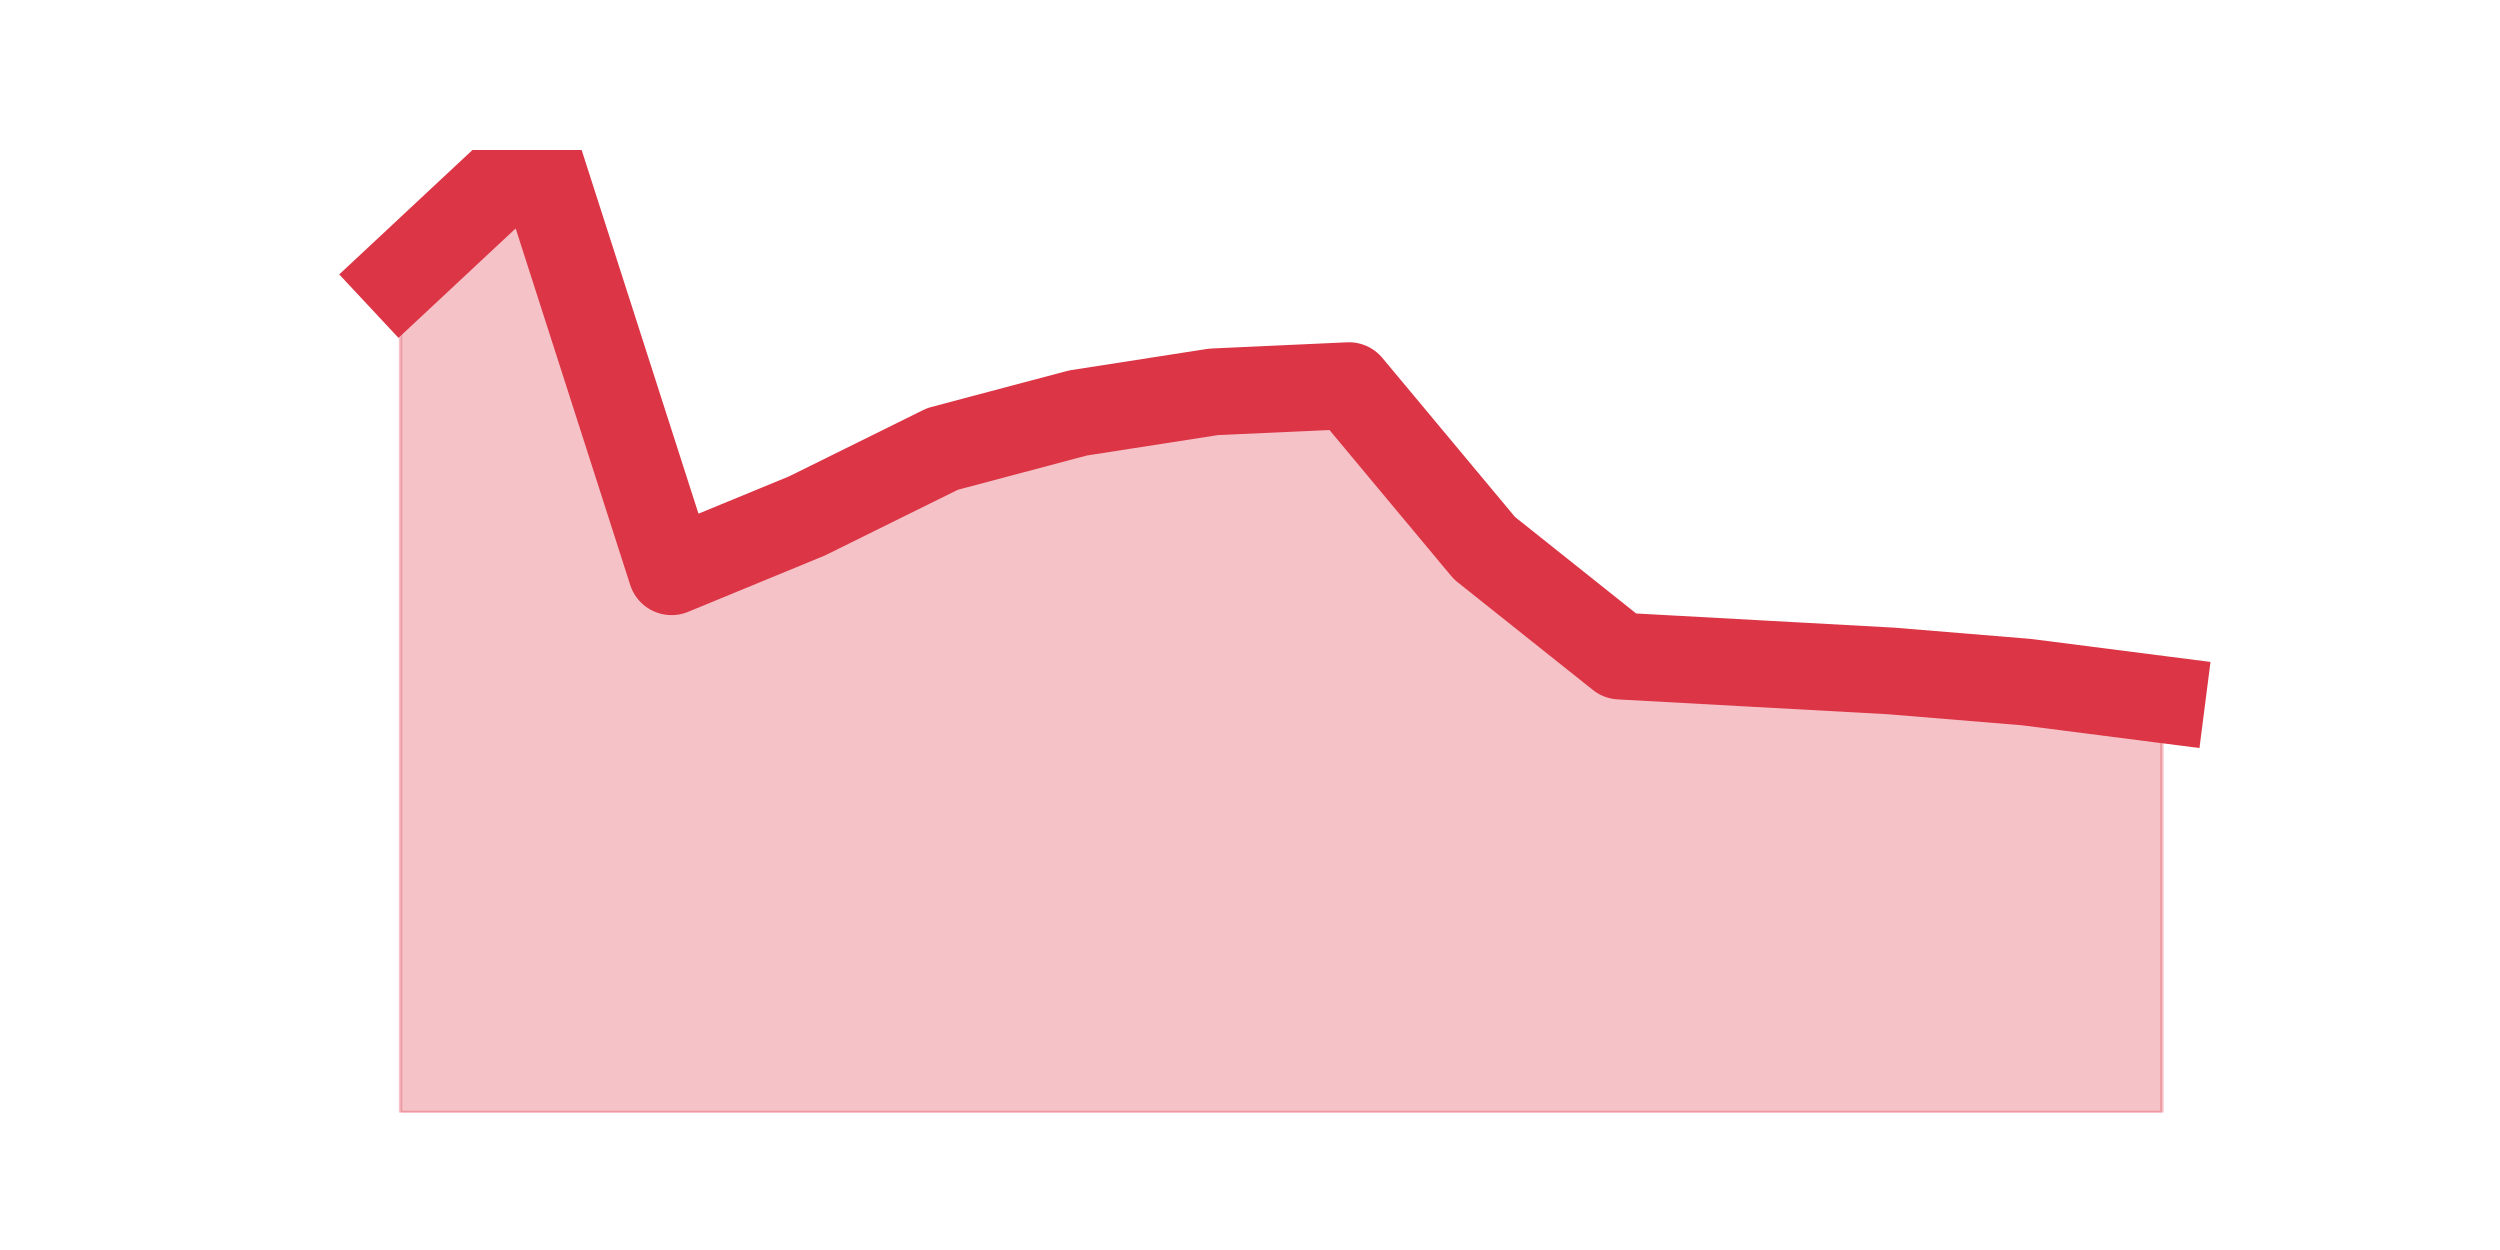 <?xml version="1.0" encoding="utf-8" standalone="no"?>
<!DOCTYPE svg PUBLIC "-//W3C//DTD SVG 1.1//EN"
  "http://www.w3.org/Graphics/SVG/1.1/DTD/svg11.dtd">
<svg height="360pt" version="1.1" viewBox="0 0 720 360" width="720pt" xmlns="http://www.w3.org/2000/svg" xmlns:xlink="http://www.w3.org/1999/xlink">
 <defs>
  <style type="text/css">*{stroke-linecap:butt;stroke-linejoin:round;}</style>
 </defs>
 <g id="figure_1">
  <g id="patch_1">
   <path d="M 0 360 
L 720 360 
L 720 0 
L 0 0 
z
" style="fill:none;"/>
  </g>
  <g id="axes_1">
   <g id="matplotlib.axis_1"/>
   <g id="matplotlib.axis_2"/>
   <g id="PolyCollection_1">
    <defs>
     <path d="M 115.364 -280.364 
L 115.364 -39.6 
L 154.385 -39.6 
L 193.406 -39.6 
L 232.427 -39.6 
L 271.448 -39.6 
L 310.469 -39.6 
L 349.49 -39.6 
L 388.51 -39.6 
L 427.531 -39.6 
L 466.552 -39.6 
L 505.573 -39.6 
L 544.594 -39.6 
L 583.615 -39.6 
L 622.636 -39.6 
L 622.636 -158.553 
L 622.636 -158.553 
L 583.615 -163.554 
L 544.594 -166.769 
L 505.573 -168.912 
L 466.552 -171.056 
L 427.531 -202.134 
L 388.51 -248.929 
L 349.49 -247.143 
L 310.469 -241.07 
L 271.448 -230.711 
L 232.427 -211.421 
L 193.406 -195.346 
L 154.385 -316.8 
L 115.364 -280.364 
z
" id="m1184075a2e" style="stroke:#dc3545;stroke-opacity:0.3;"/>
    </defs>
    <g clip-path="url(#pe013bc9bb3)">
     <use style="fill:#dc3545;fill-opacity:0.3;stroke:#dc3545;stroke-opacity:0.3;" x="0" xlink:href="#m1184075a2e" y="360"/>
    </g>
   </g>
   <g id="line2d_1">
    <path clip-path="url(#pe013bc9bb3)" d="M 115.364 79.636 
L 154.385 43.2 
L 193.406 164.654 
L 232.427 148.579 
L 271.448 129.289 
L 310.469 118.93 
L 349.49 112.857 
L 388.51 111.071 
L 427.531 157.866 
L 466.552 188.944 
L 505.573 191.088 
L 544.594 193.231 
L 583.615 196.446 
L 622.636 201.447 
" style="fill:none;stroke:#dc3545;stroke-linecap:square;stroke-width:25;"/>
   </g>
  </g>
 </g>
 <defs>
  <clipPath id="pe013bc9bb3">
   <rect height="277.2" width="558" x="90" y="43.2"/>
  </clipPath>
 </defs>
</svg>
